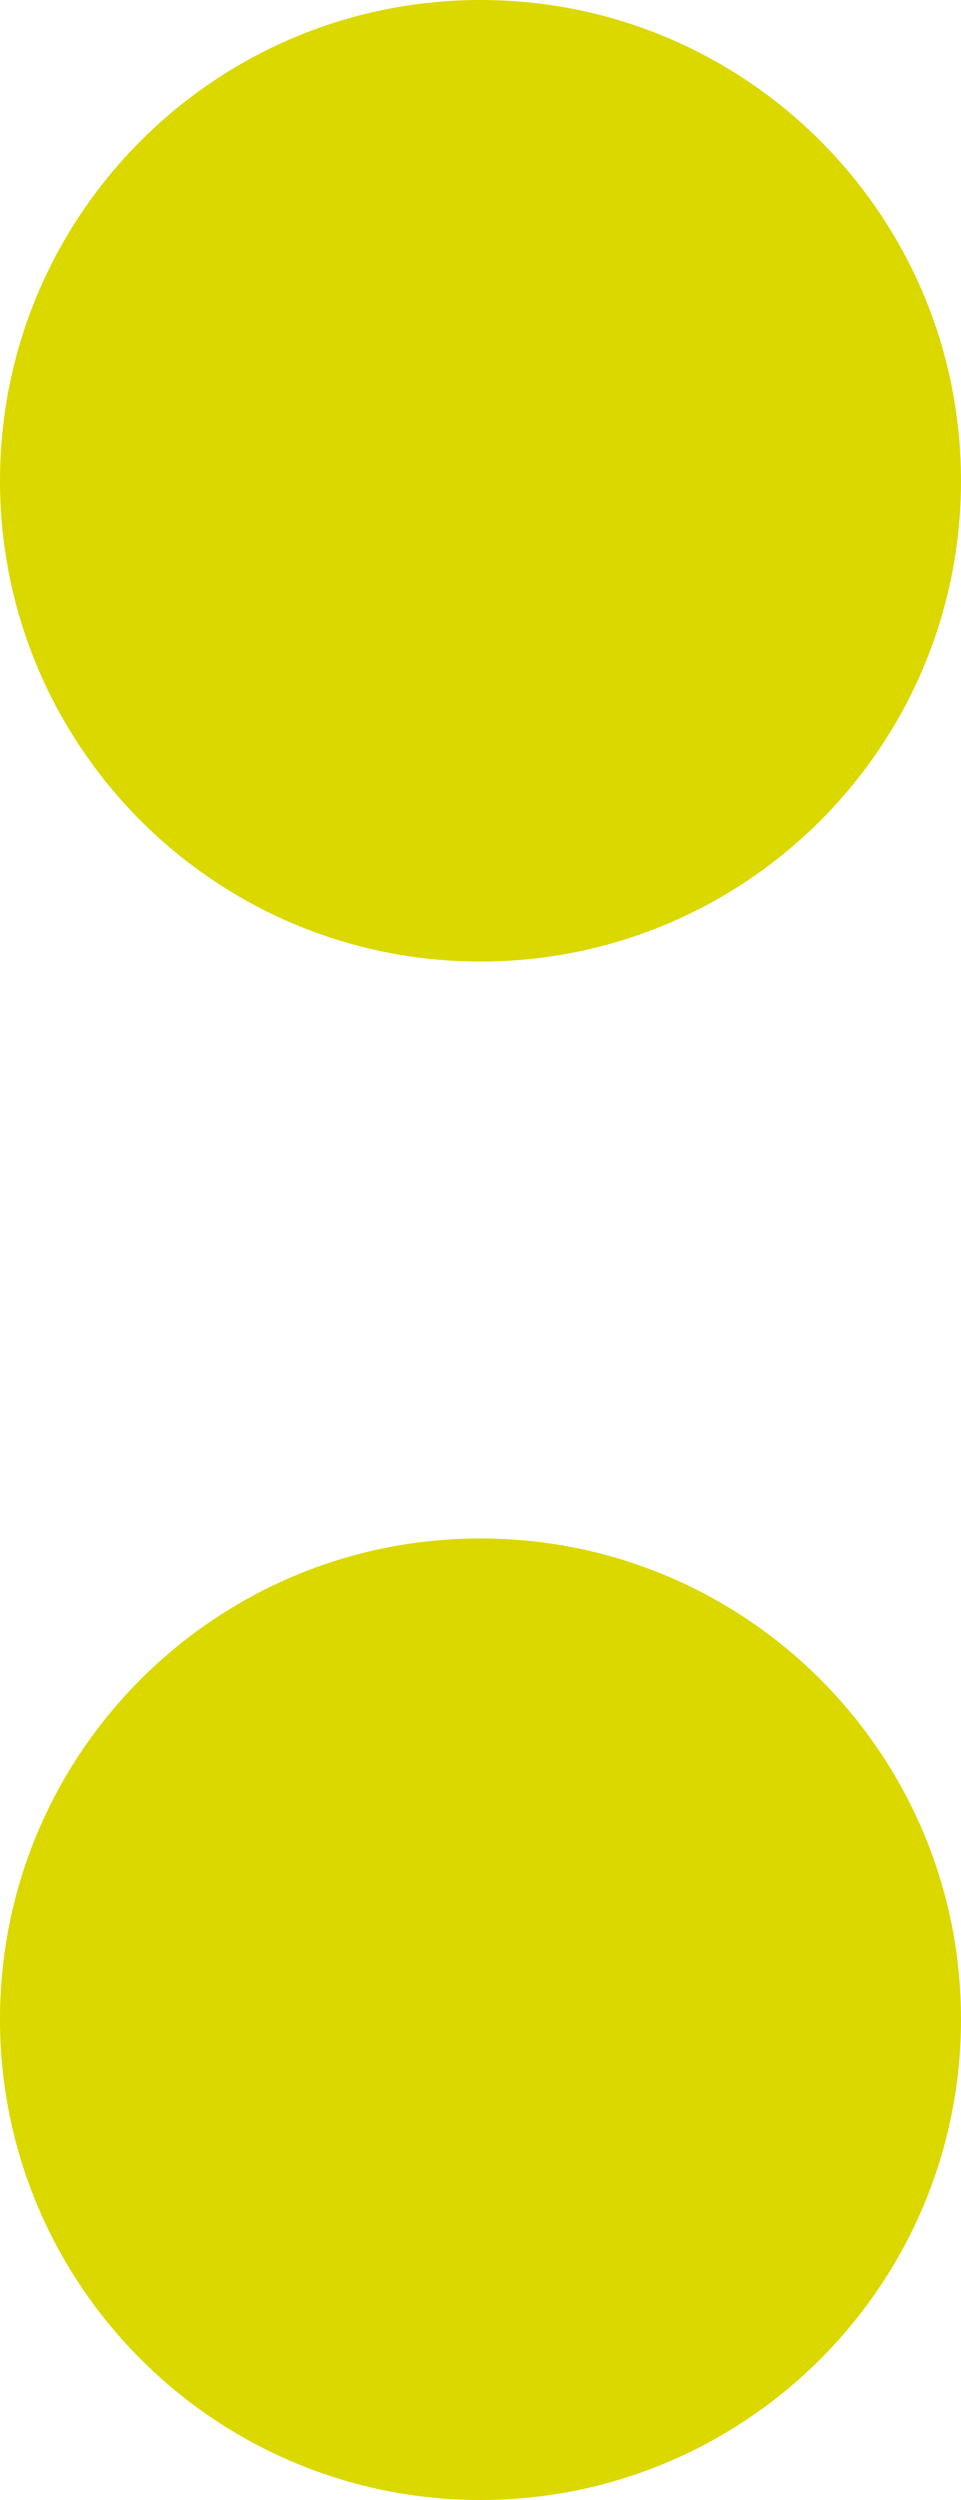 <svg version="1.1" xmlns="http://www.w3.org/2000/svg" xmlns:xlink="http://www.w3.org/1999/xlink" width="12.5" height="32.5" viewBox="0,0,12.5,32.5"><g transform="translate(-398.201,-144.621)"><g data-paper-data="{&quot;isPaintingLayer&quot;:true}" fill="#dbd800" fill-rule="nonzero" stroke="none" stroke-width="0.5" stroke-linecap="butt" stroke-linejoin="miter" stroke-miterlimit="10" stroke-dasharray="" stroke-dashoffset="0" style="mix-blend-mode: normal"><path d="M398.201,150.871c0,-3.452 2.798,-6.25 6.25,-6.25c3.452,0 6.25,2.798 6.25,6.25c0,3.452 -2.798,6.25 -6.25,6.25c-3.452,0 -6.25,-2.798 -6.25,-6.25z"/><path d="M398.201,170.871c0,-3.452 2.798,-6.25 6.25,-6.25c3.452,0 6.25,2.798 6.25,6.25c0,3.452 -2.798,6.25 -6.25,6.25c-3.452,0 -6.25,-2.798 -6.25,-6.25z"/></g></g></svg>